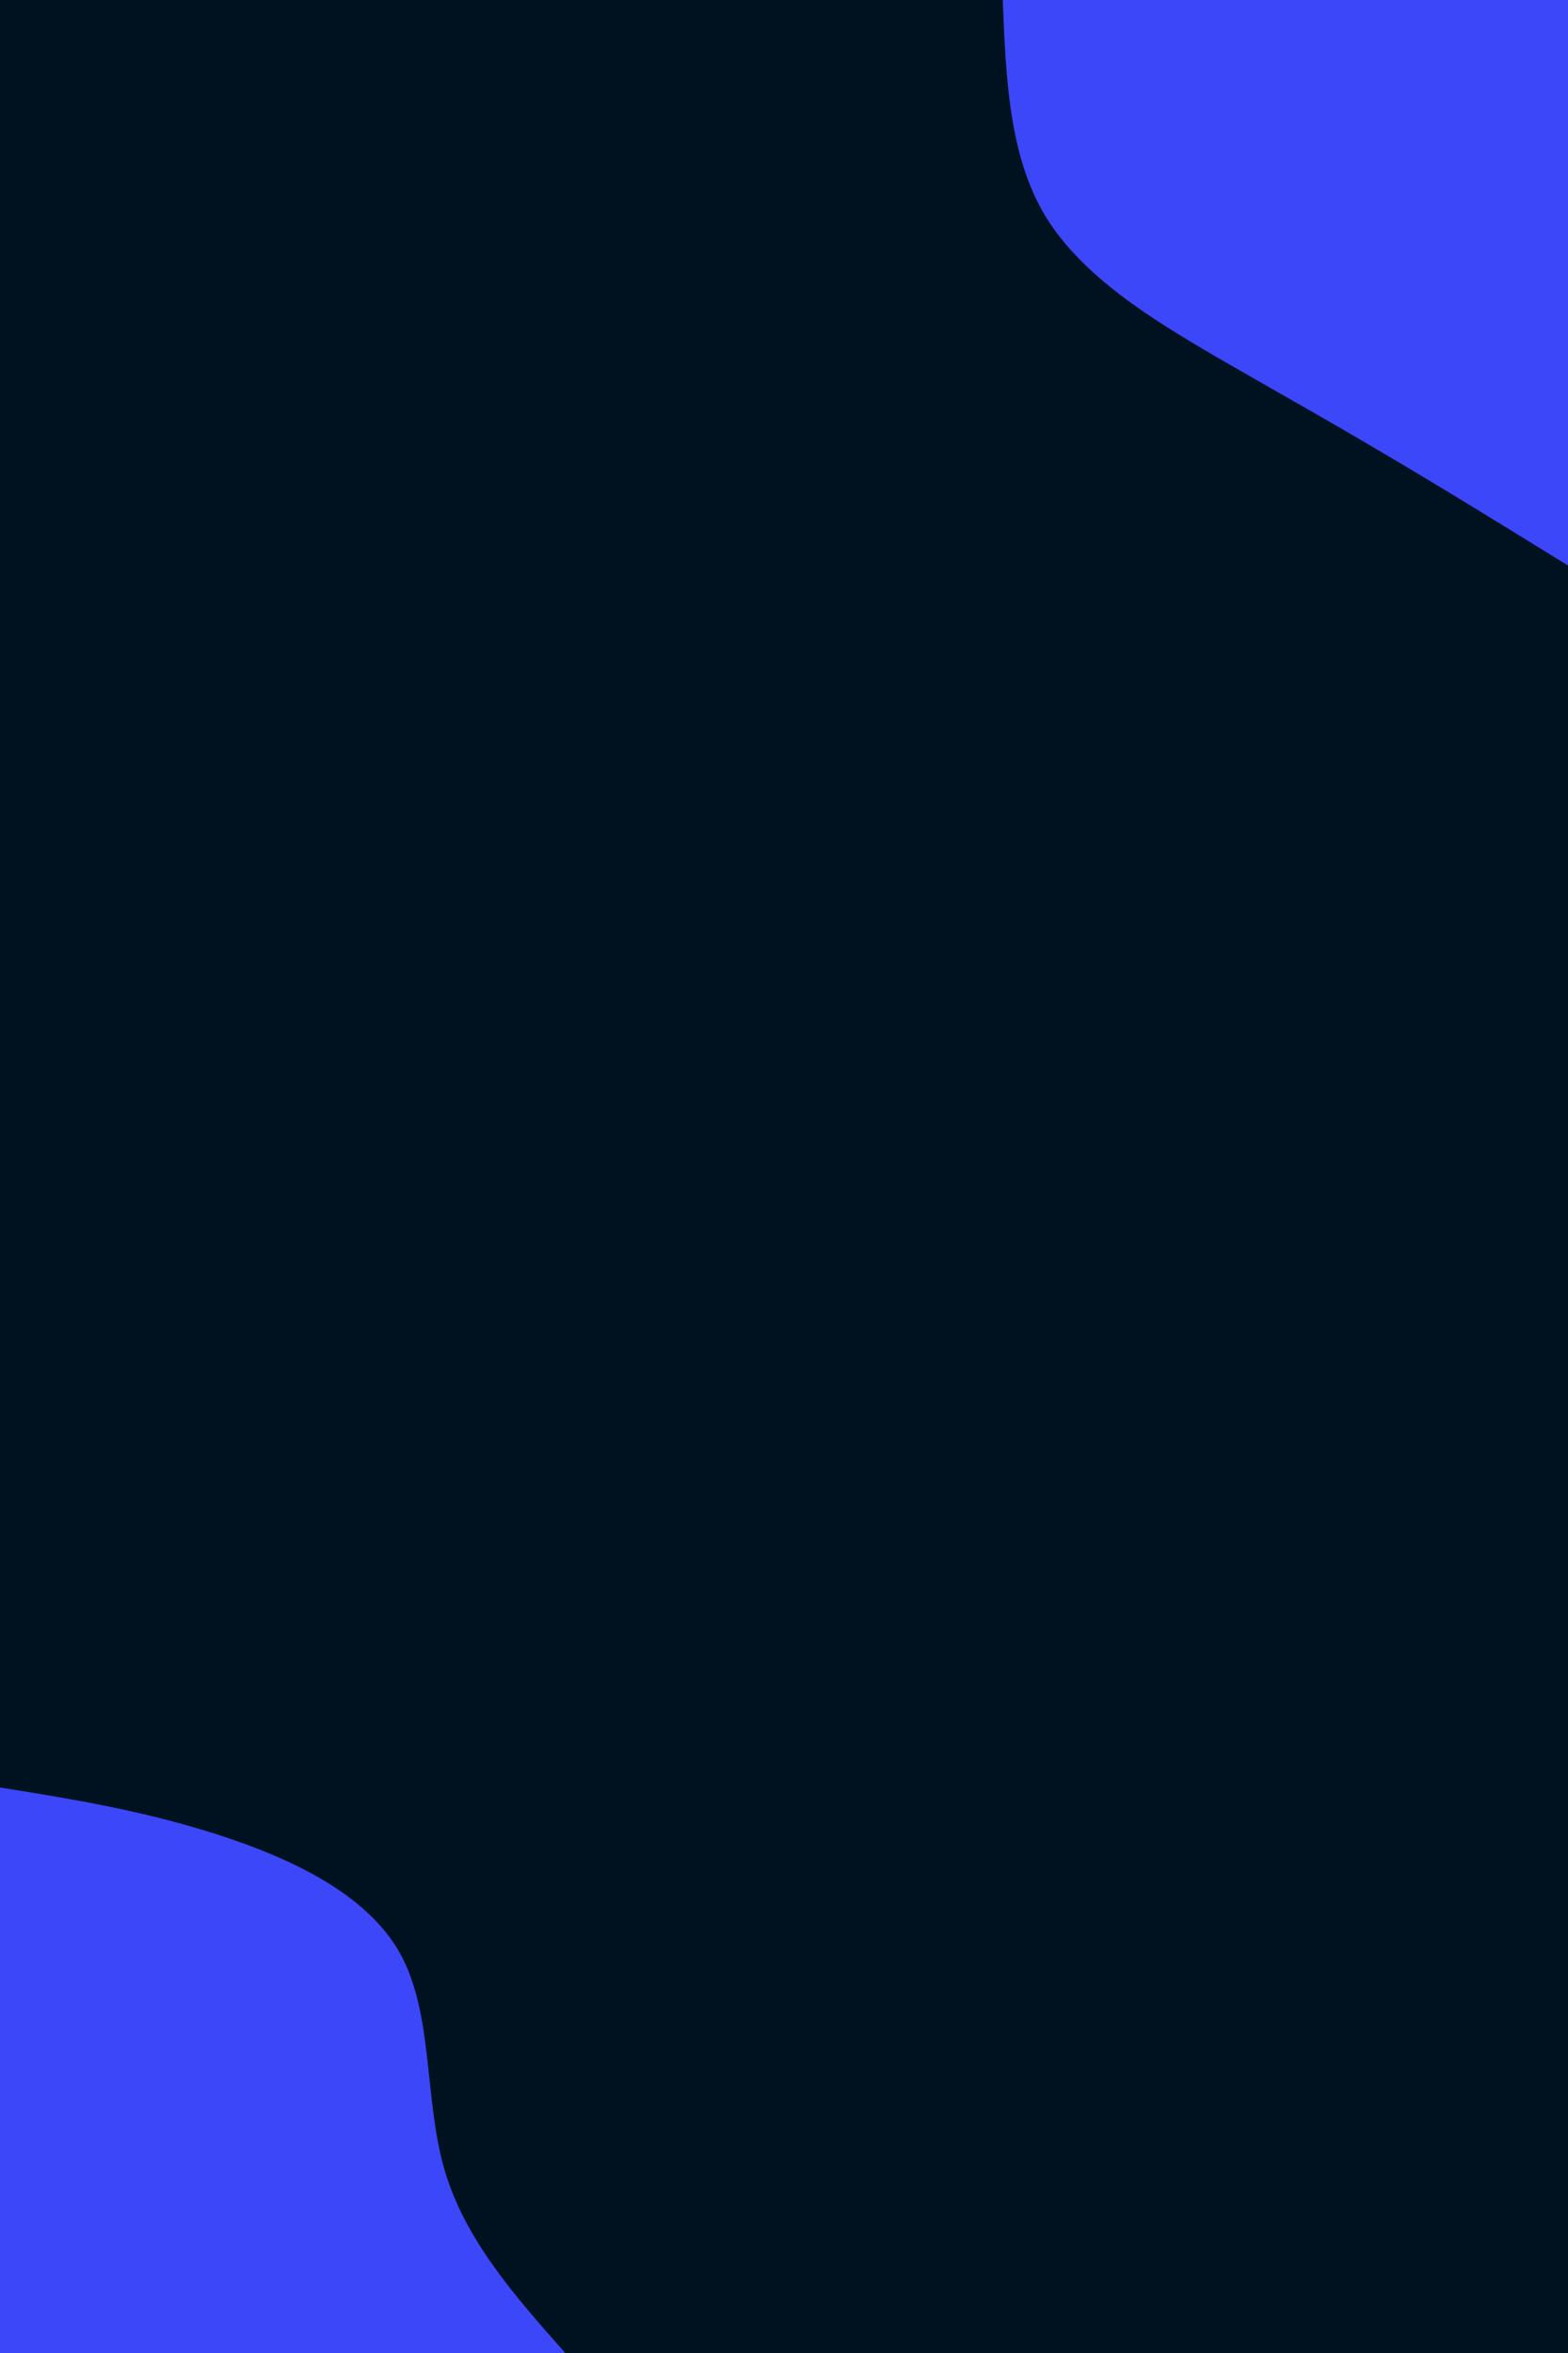 <svg id="visual" viewBox="0 0 600 900" width="600" height="900" xmlns="http://www.w3.org/2000/svg" xmlns:xlink="http://www.w3.org/1999/xlink" version="1.1"><rect x="0" y="0" width="600" height="900" fill="#001220"></rect><defs><linearGradient id="grad1_0" x1="0%" y1="0%" x2="100%" y2="100%"><stop offset="30%" stop-color="#001220" stop-opacity="1"></stop><stop offset="70%" stop-color="#001220" stop-opacity="1"></stop></linearGradient></defs><defs><linearGradient id="grad2_0" x1="0%" y1="0%" x2="100%" y2="100%"><stop offset="30%" stop-color="#001220" stop-opacity="1"></stop><stop offset="70%" stop-color="#001220" stop-opacity="1"></stop></linearGradient></defs><g transform="translate(600, 0)"><path d="M0 216.3C-24.8 201 -49.6 185.7 -71.6 172.8C-93.5 159.8 -112.7 149.2 -135.8 135.8C-158.8 122.3 -185.8 105.9 -199.9 82.8C-213.9 59.7 -215.1 29.8 -216.3 0L0 0Z" fill="#3c47fa"></path></g><g transform="translate(0, 900)"><path d="M0 -216.3C27 -212 54 -207.6 82.3 -198.6C110.5 -189.6 140.1 -176 153 -153C165.9 -129.9 162.2 -97.5 170 -70.4C177.8 -43.4 197.1 -21.7 216.3 0L0 0Z" fill="#3c47fa"></path></g></svg>